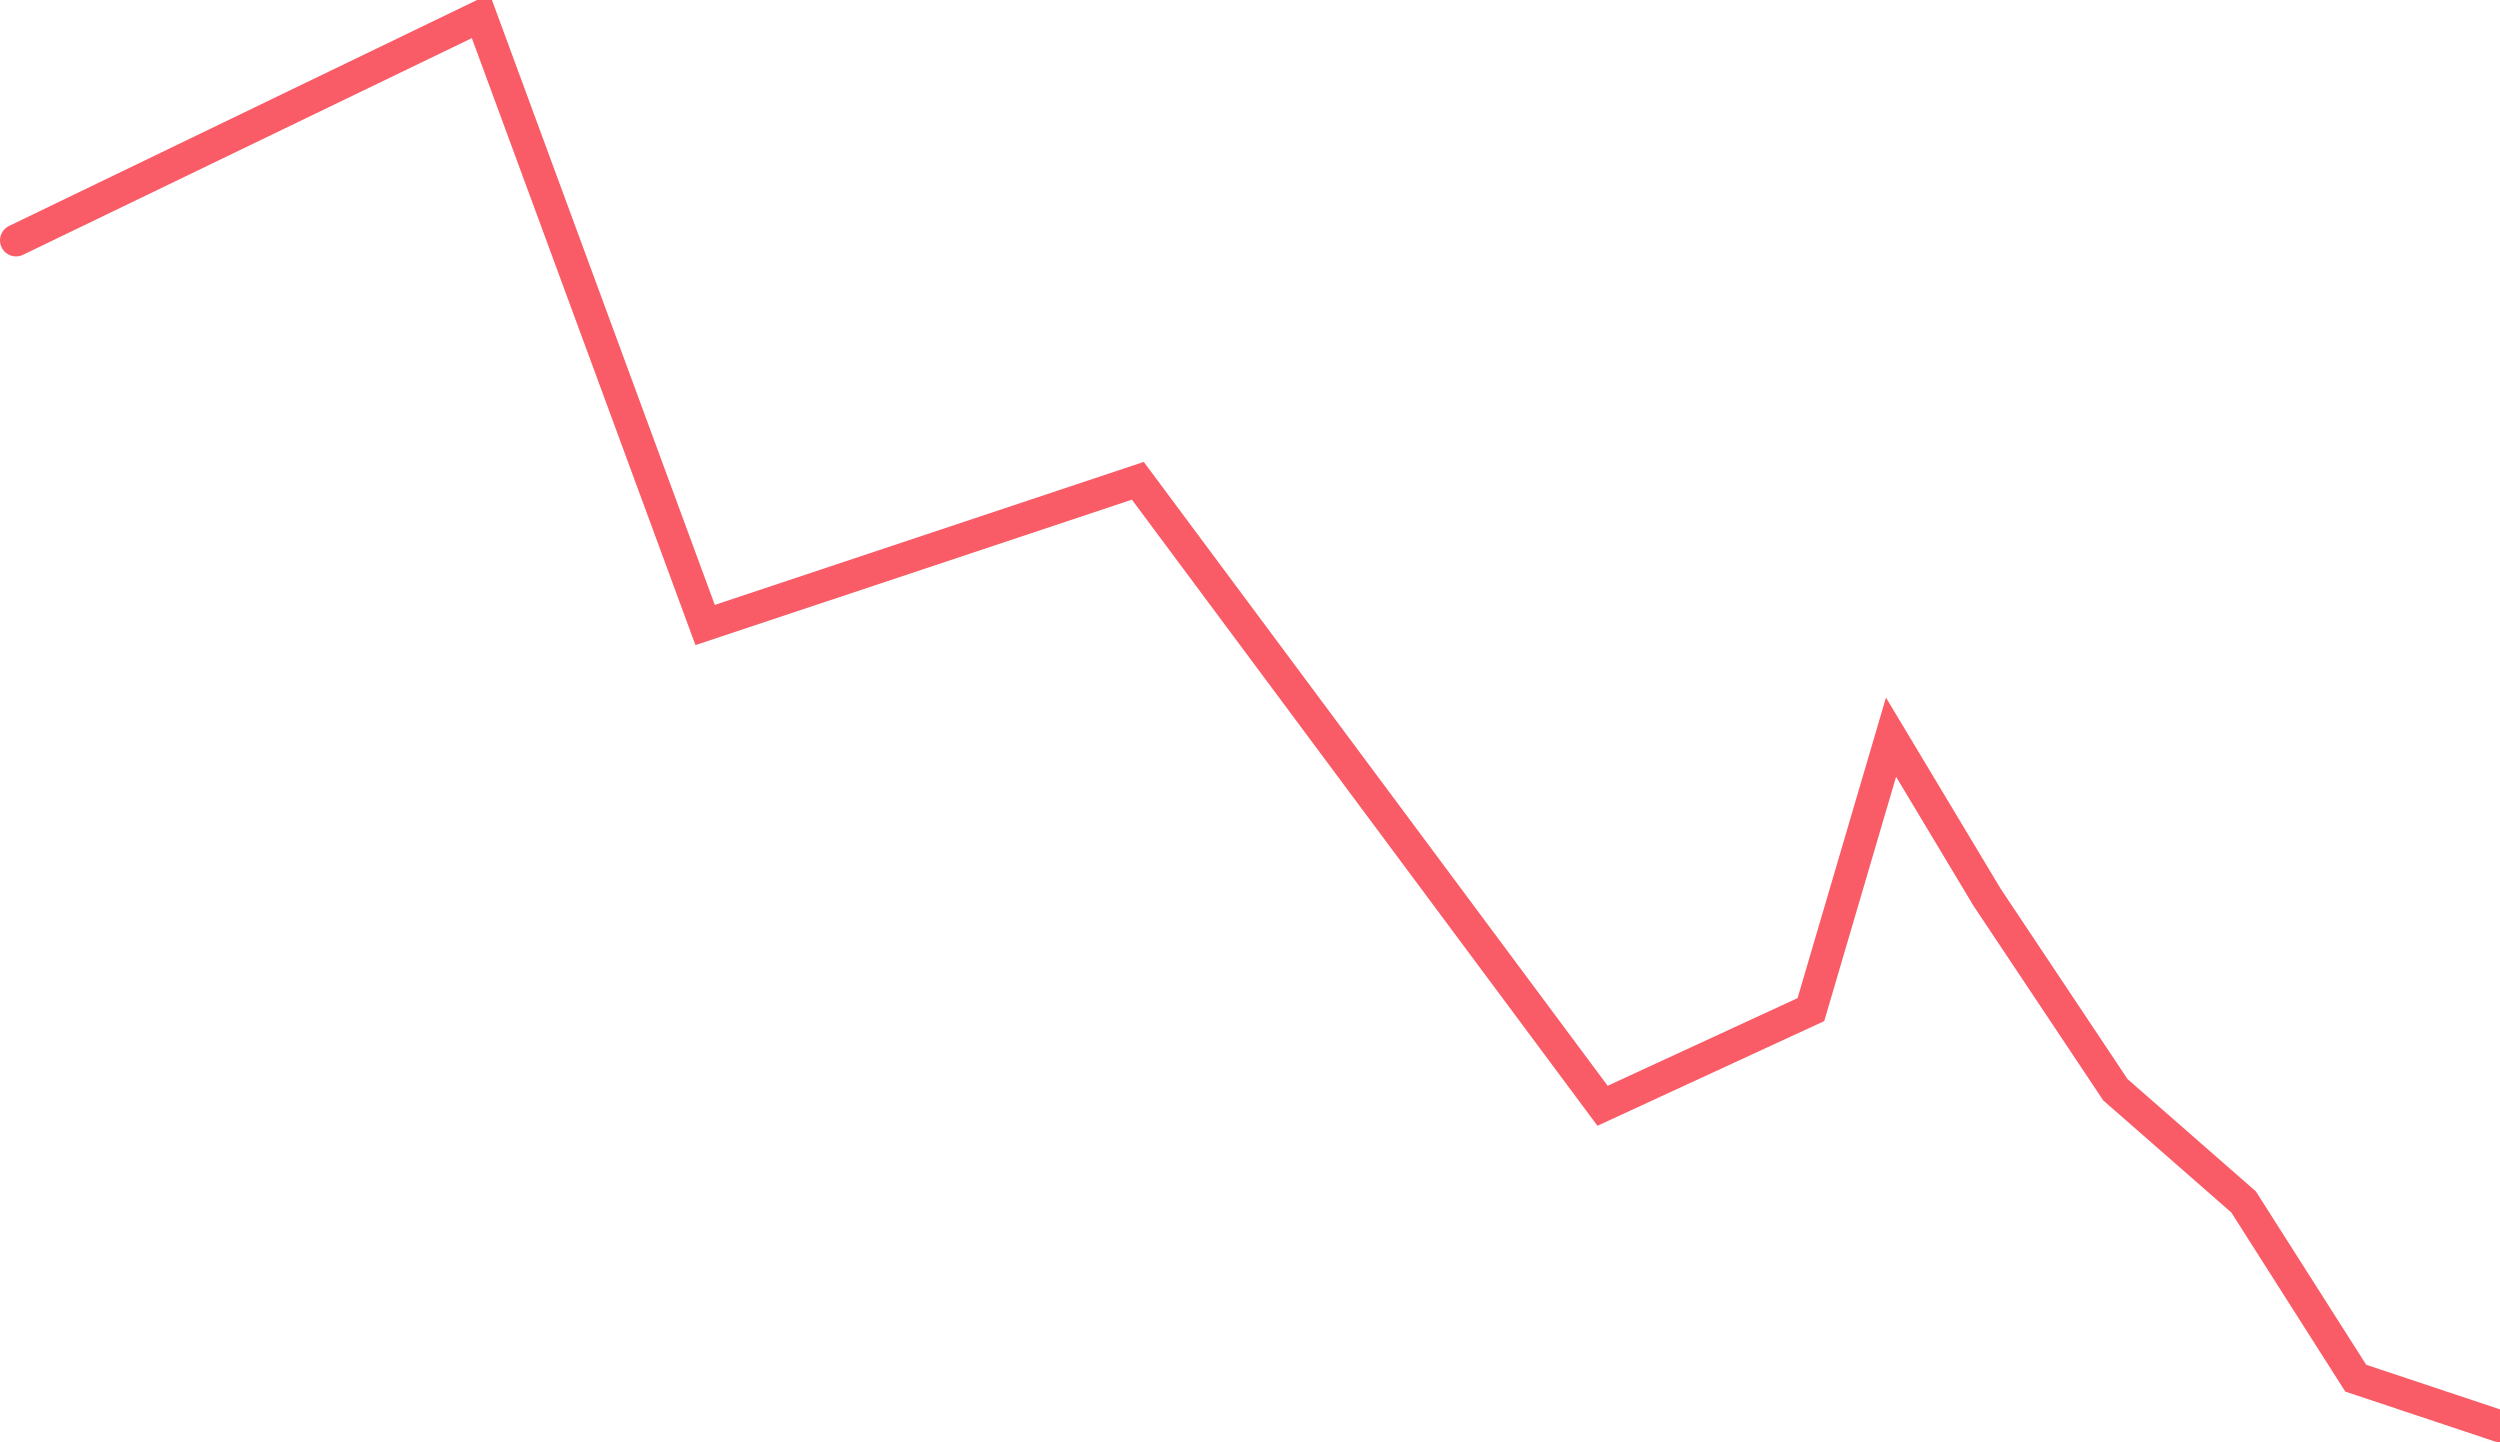 <svg width="78" height="45" viewBox="0 0 78 45" fill="none" xmlns="http://www.w3.org/2000/svg">
<path d="M0.5 7.5L15 0.5L22 19.5L35.5 15L50 34.5L56.5 31.5L59 23L62 28L66 34L70 37.5L73.5 43L78 44.5" stroke="#F95C66" stroke-linecap="round"/>
</svg>
